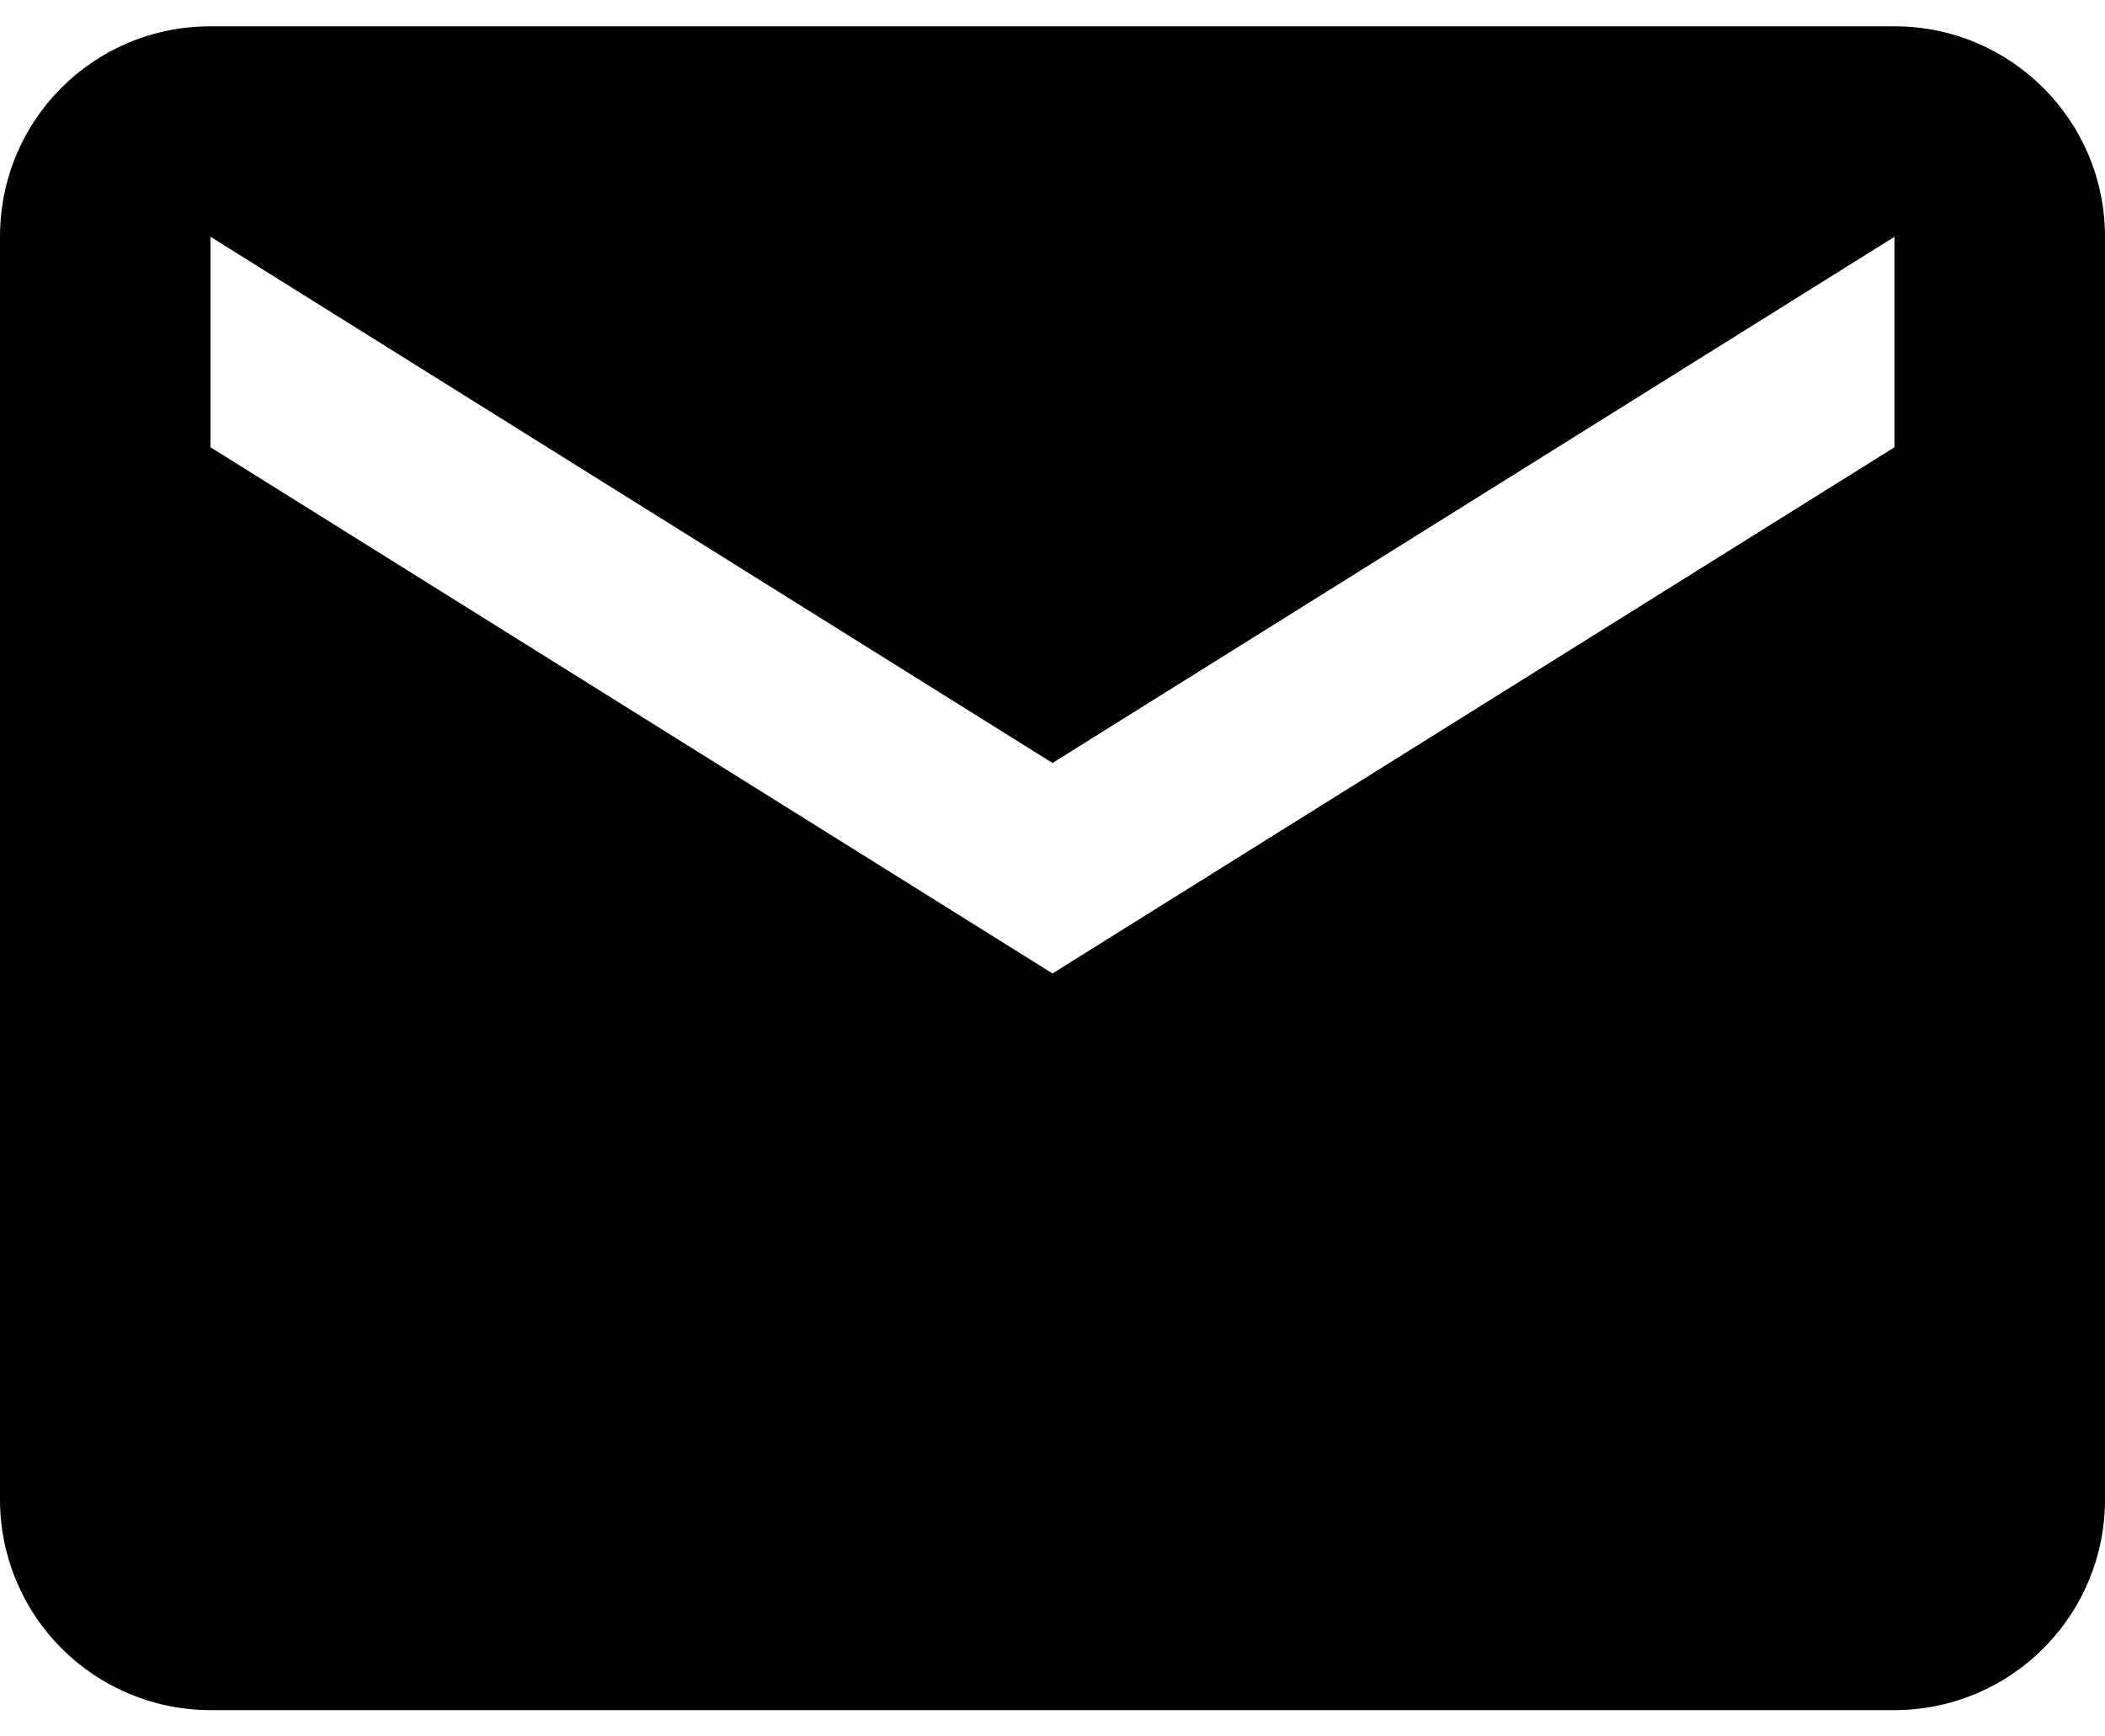 <svg width="40" height="33" viewBox="0 0 40 33" fill="none" xmlns="http://www.w3.org/2000/svg">
<path d="M36 8.5L20 18.5L4 8.5V4.5L20 14.5L36 4.5M36 0.5H4C1.78 0.5 0 2.28 0 4.5V28.5C0 29.561 0.421 30.578 1.172 31.328C1.922 32.079 2.939 32.5 4 32.5H36C37.061 32.5 38.078 32.079 38.828 31.328C39.579 30.578 40 29.561 40 28.5V4.5C40 2.28 38.2 0.5 36 0.5Z" fill="black"/>
</svg>
